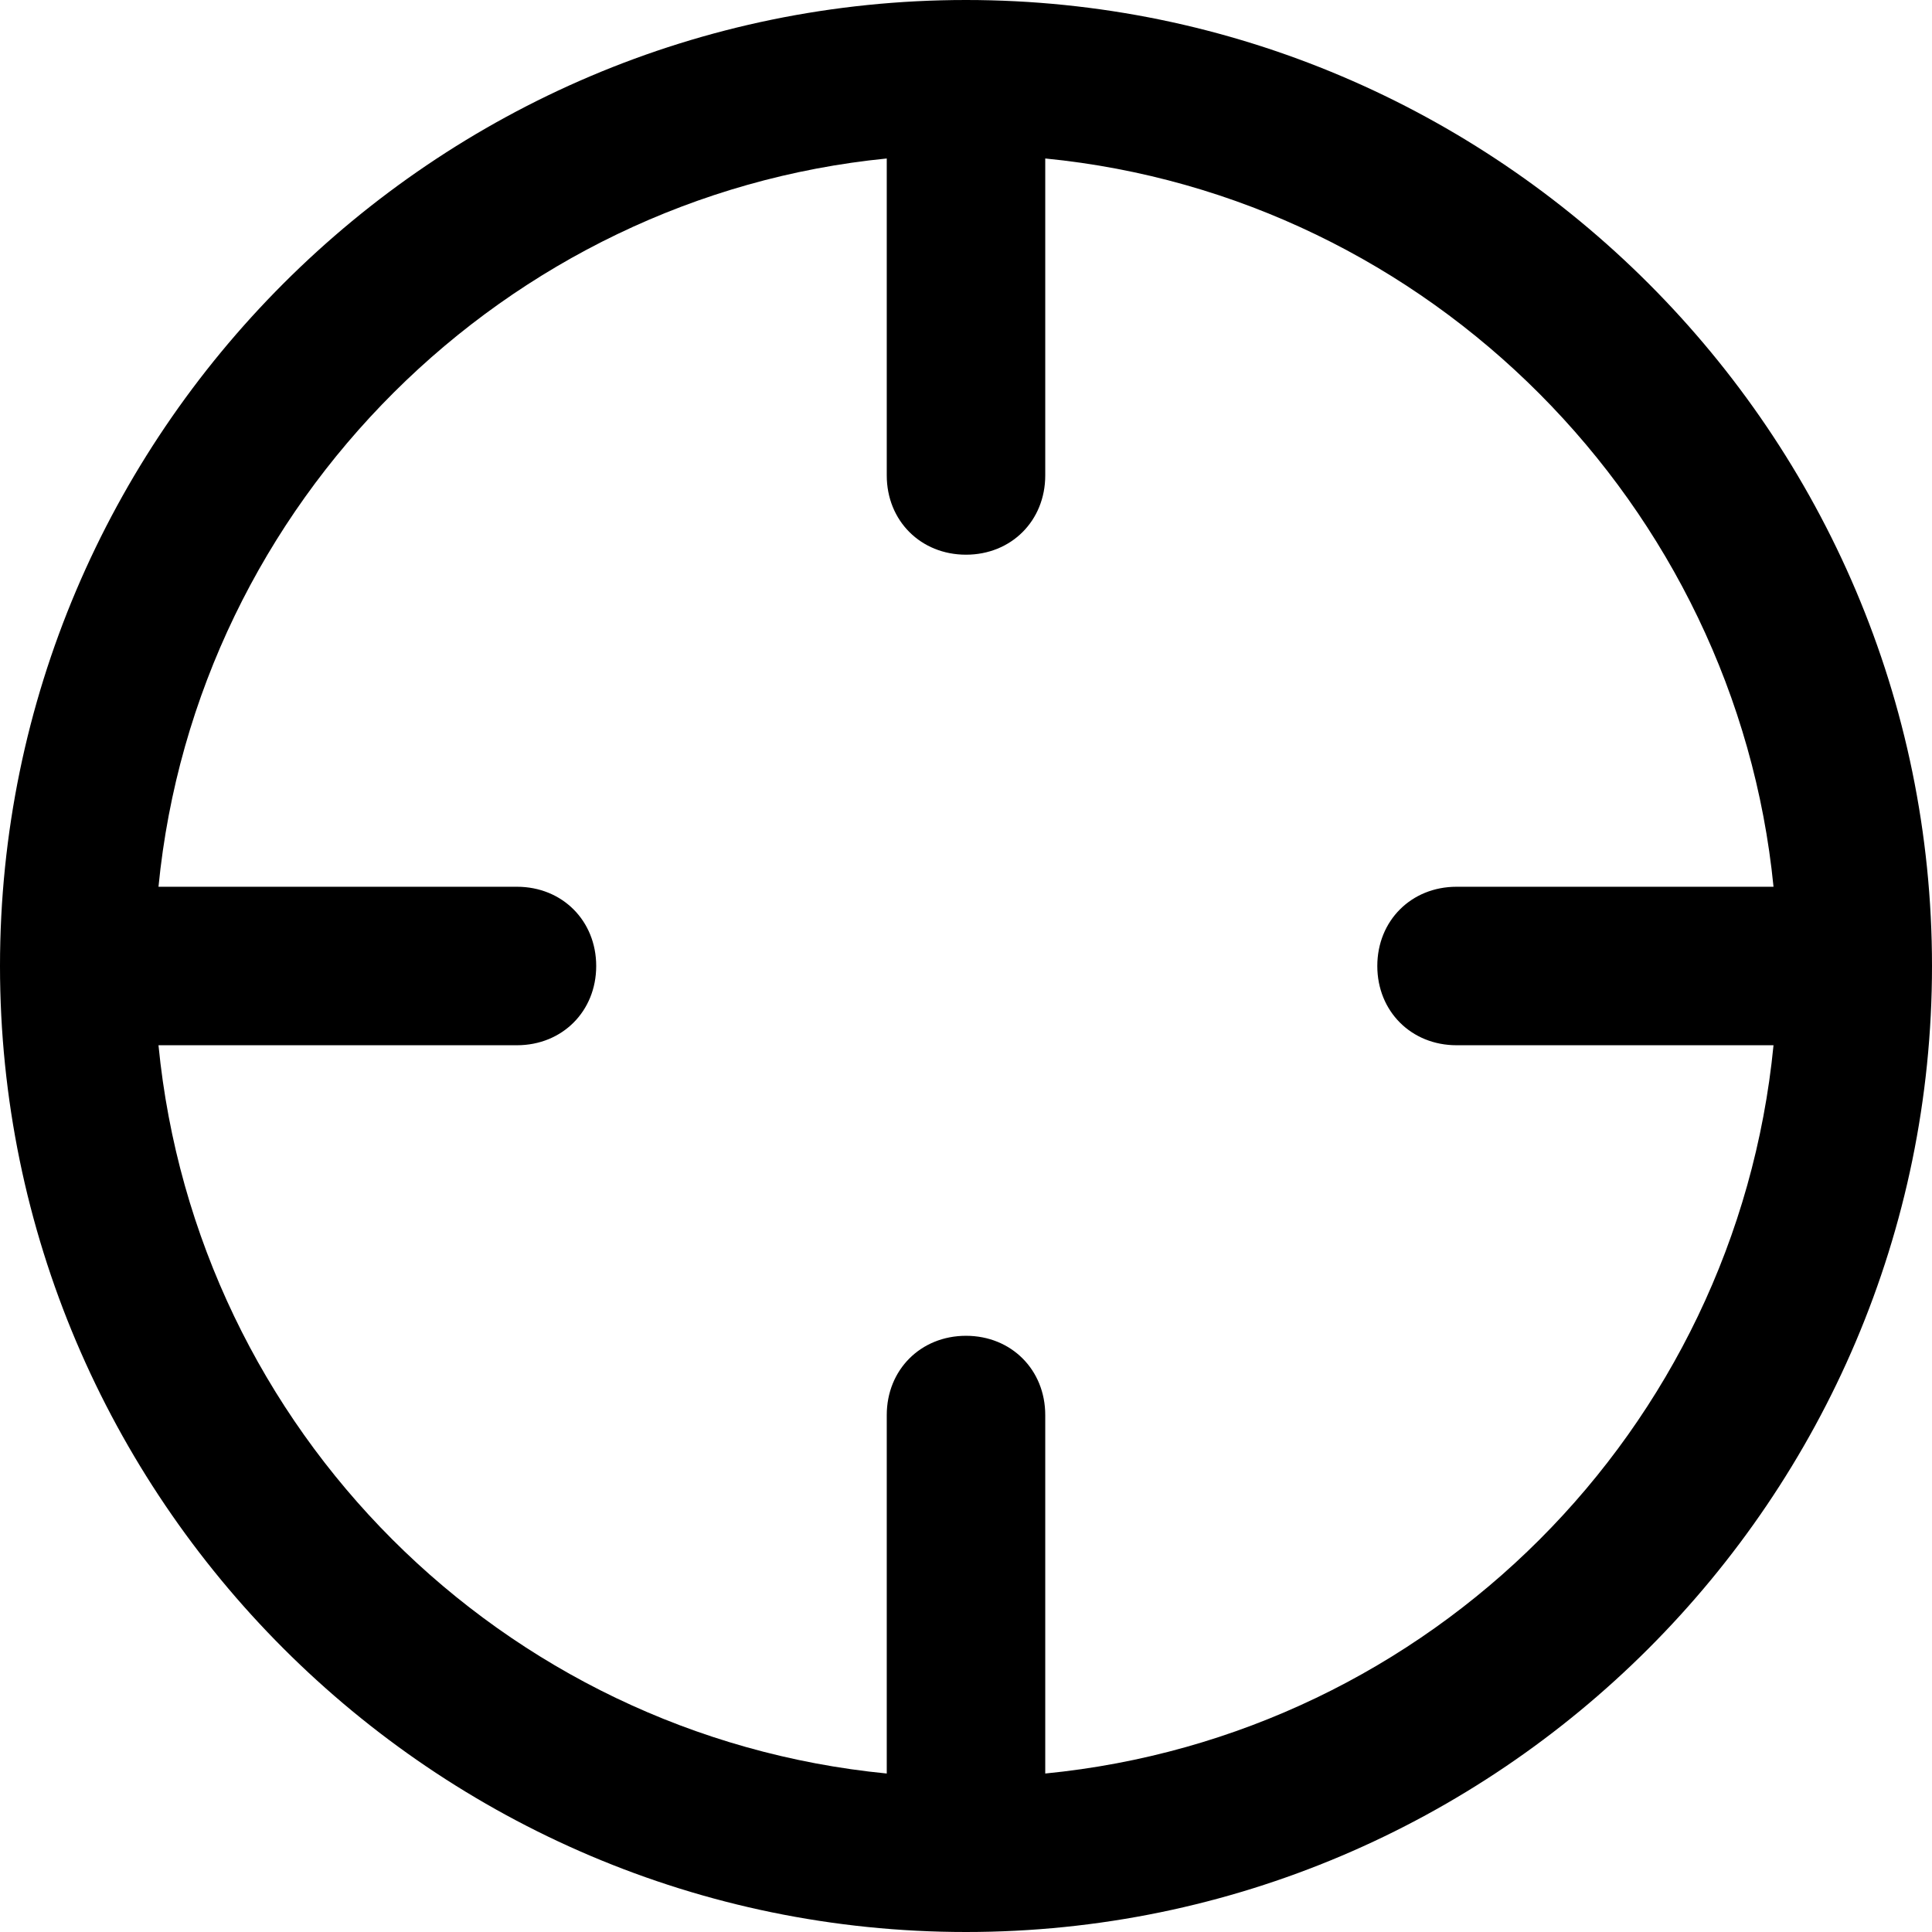 <?xml version="1.0" encoding="UTF-8" standalone="no"?>
<svg width="512px" height="512px" viewBox="0 0 512 512" version="1.1" xmlns="http://www.w3.org/2000/svg" xmlns:xlink="http://www.w3.org/1999/xlink">
    <!-- Generator: Sketch 3.8.3 (29802) - http://www.bohemiancoding.com/sketch -->
    <title>icon-current-location</title>
    <desc>Created with Sketch.</desc>
    <defs></defs>
    <g id="Page-1" stroke="none" stroke-width="1" fill="none" fill-rule="evenodd">
        <g id="icon-current-location" fill="#000000">
            <path d="M256,0 C115,0 0,115 0,256 C0,397 115,512 256,512 C397,512 512,397 512,256 C512,115 397,0 256,0 L256,0 Z M277,470 L277,375 C277,363 268,354 256,354 C244,354 235,363 235,375 L235,470 C133,460 52,379 42,277 L137,277 C149,277 158,268 158,256 C158,244 149,235 137,235 L42,235 C52,133 134,52 235,42 L235,126 C235,138 244,147 256,147 C268,147 277,138 277,126 L277,42 C379,52 460,134 470,235 L386,235 C374,235 365,244 365,256 C365,268 374,277 386,277 L470,277 C460,379 379,460 277,470 L277,470 Z" id="Shape"></path>
        </g>
    </g>
</svg>